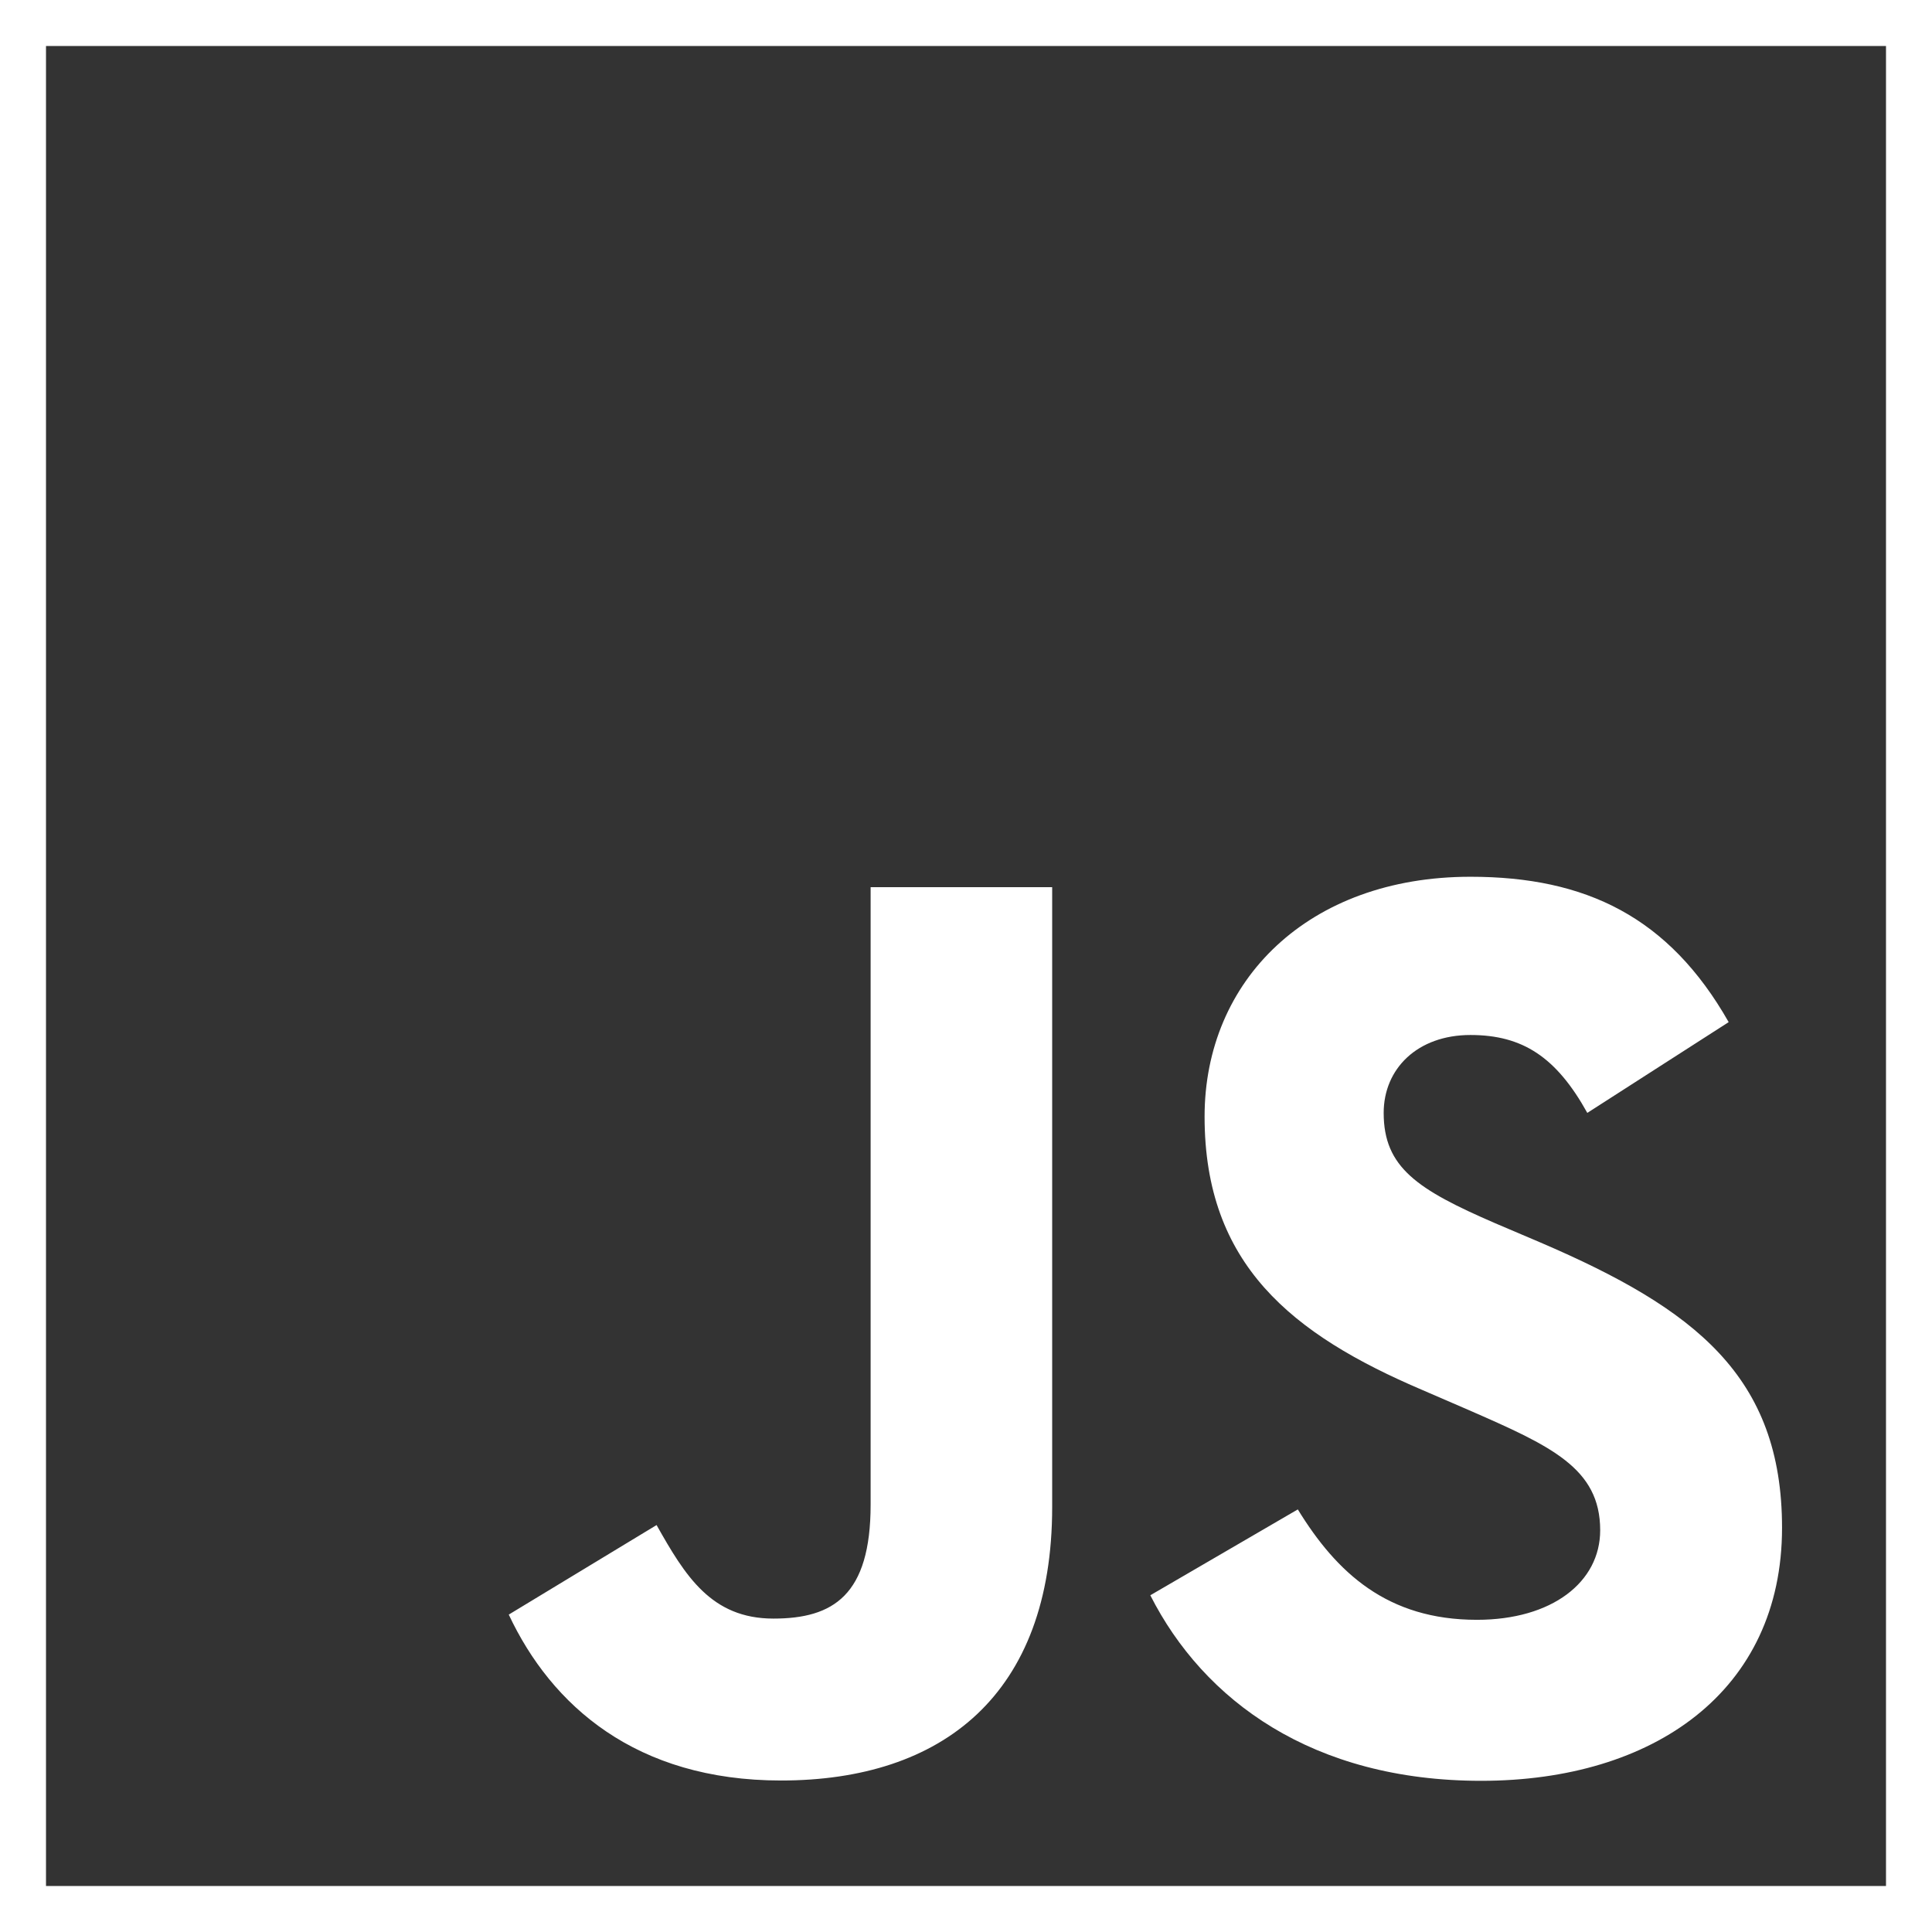 <svg xmlns="http://www.w3.org/2000/svg" xmlns:xlink="http://www.w3.org/1999/xlink" id="Calque_1" x="0" y="0" version="1.1" viewBox="0 0 630 630" xml:space="preserve" style="enable-background:new 0 0 630 630"><rect x="0" y="0" width="630" height="630" fill="#333333" stroke="none"/><style type="text/css">.st0{fill:#fff}</style><g><path d="M615,15v600H15V15H615 M630,0H0v630h630V0L630,0z" class="st0"/></g><path d="M423.2,492.2c12.7,20.7,29.2,36,58.4,36c24.5,0,40.2-12.3,40.2-29.2c0-20.3-16.1-27.5-43.1-39.3l-14.8-6.4	c-42.7-18.2-71.1-41-71.1-89.2c0-44.4,33.8-78.2,86.7-78.2c37.6,0,64.7,13.1,84.2,47.4l-46.1,29.6c-10.1-18.2-21.1-25.4-38.1-25.4	c-17.3,0-28.3,11-28.3,25.4c0,17.8,11,25,36.4,36l14.8,6.3c50.3,21.6,78.7,43.6,78.7,93c0,53.3-41.9,82.5-98.1,82.5	c-55,0-90.5-26.2-107.9-60.5L423.2,492.2z M214.1,497.3c9.3,16.5,17.8,30.5,38.1,30.5c19.5,0,31.7-7.6,31.7-37.2V289.3h59.2v202.1	c0,61.3-35.9,89.2-88.4,89.2c-47.4,0-74.9-24.5-88.8-54.1L214.1,497.3z" class="st0"/></svg>
